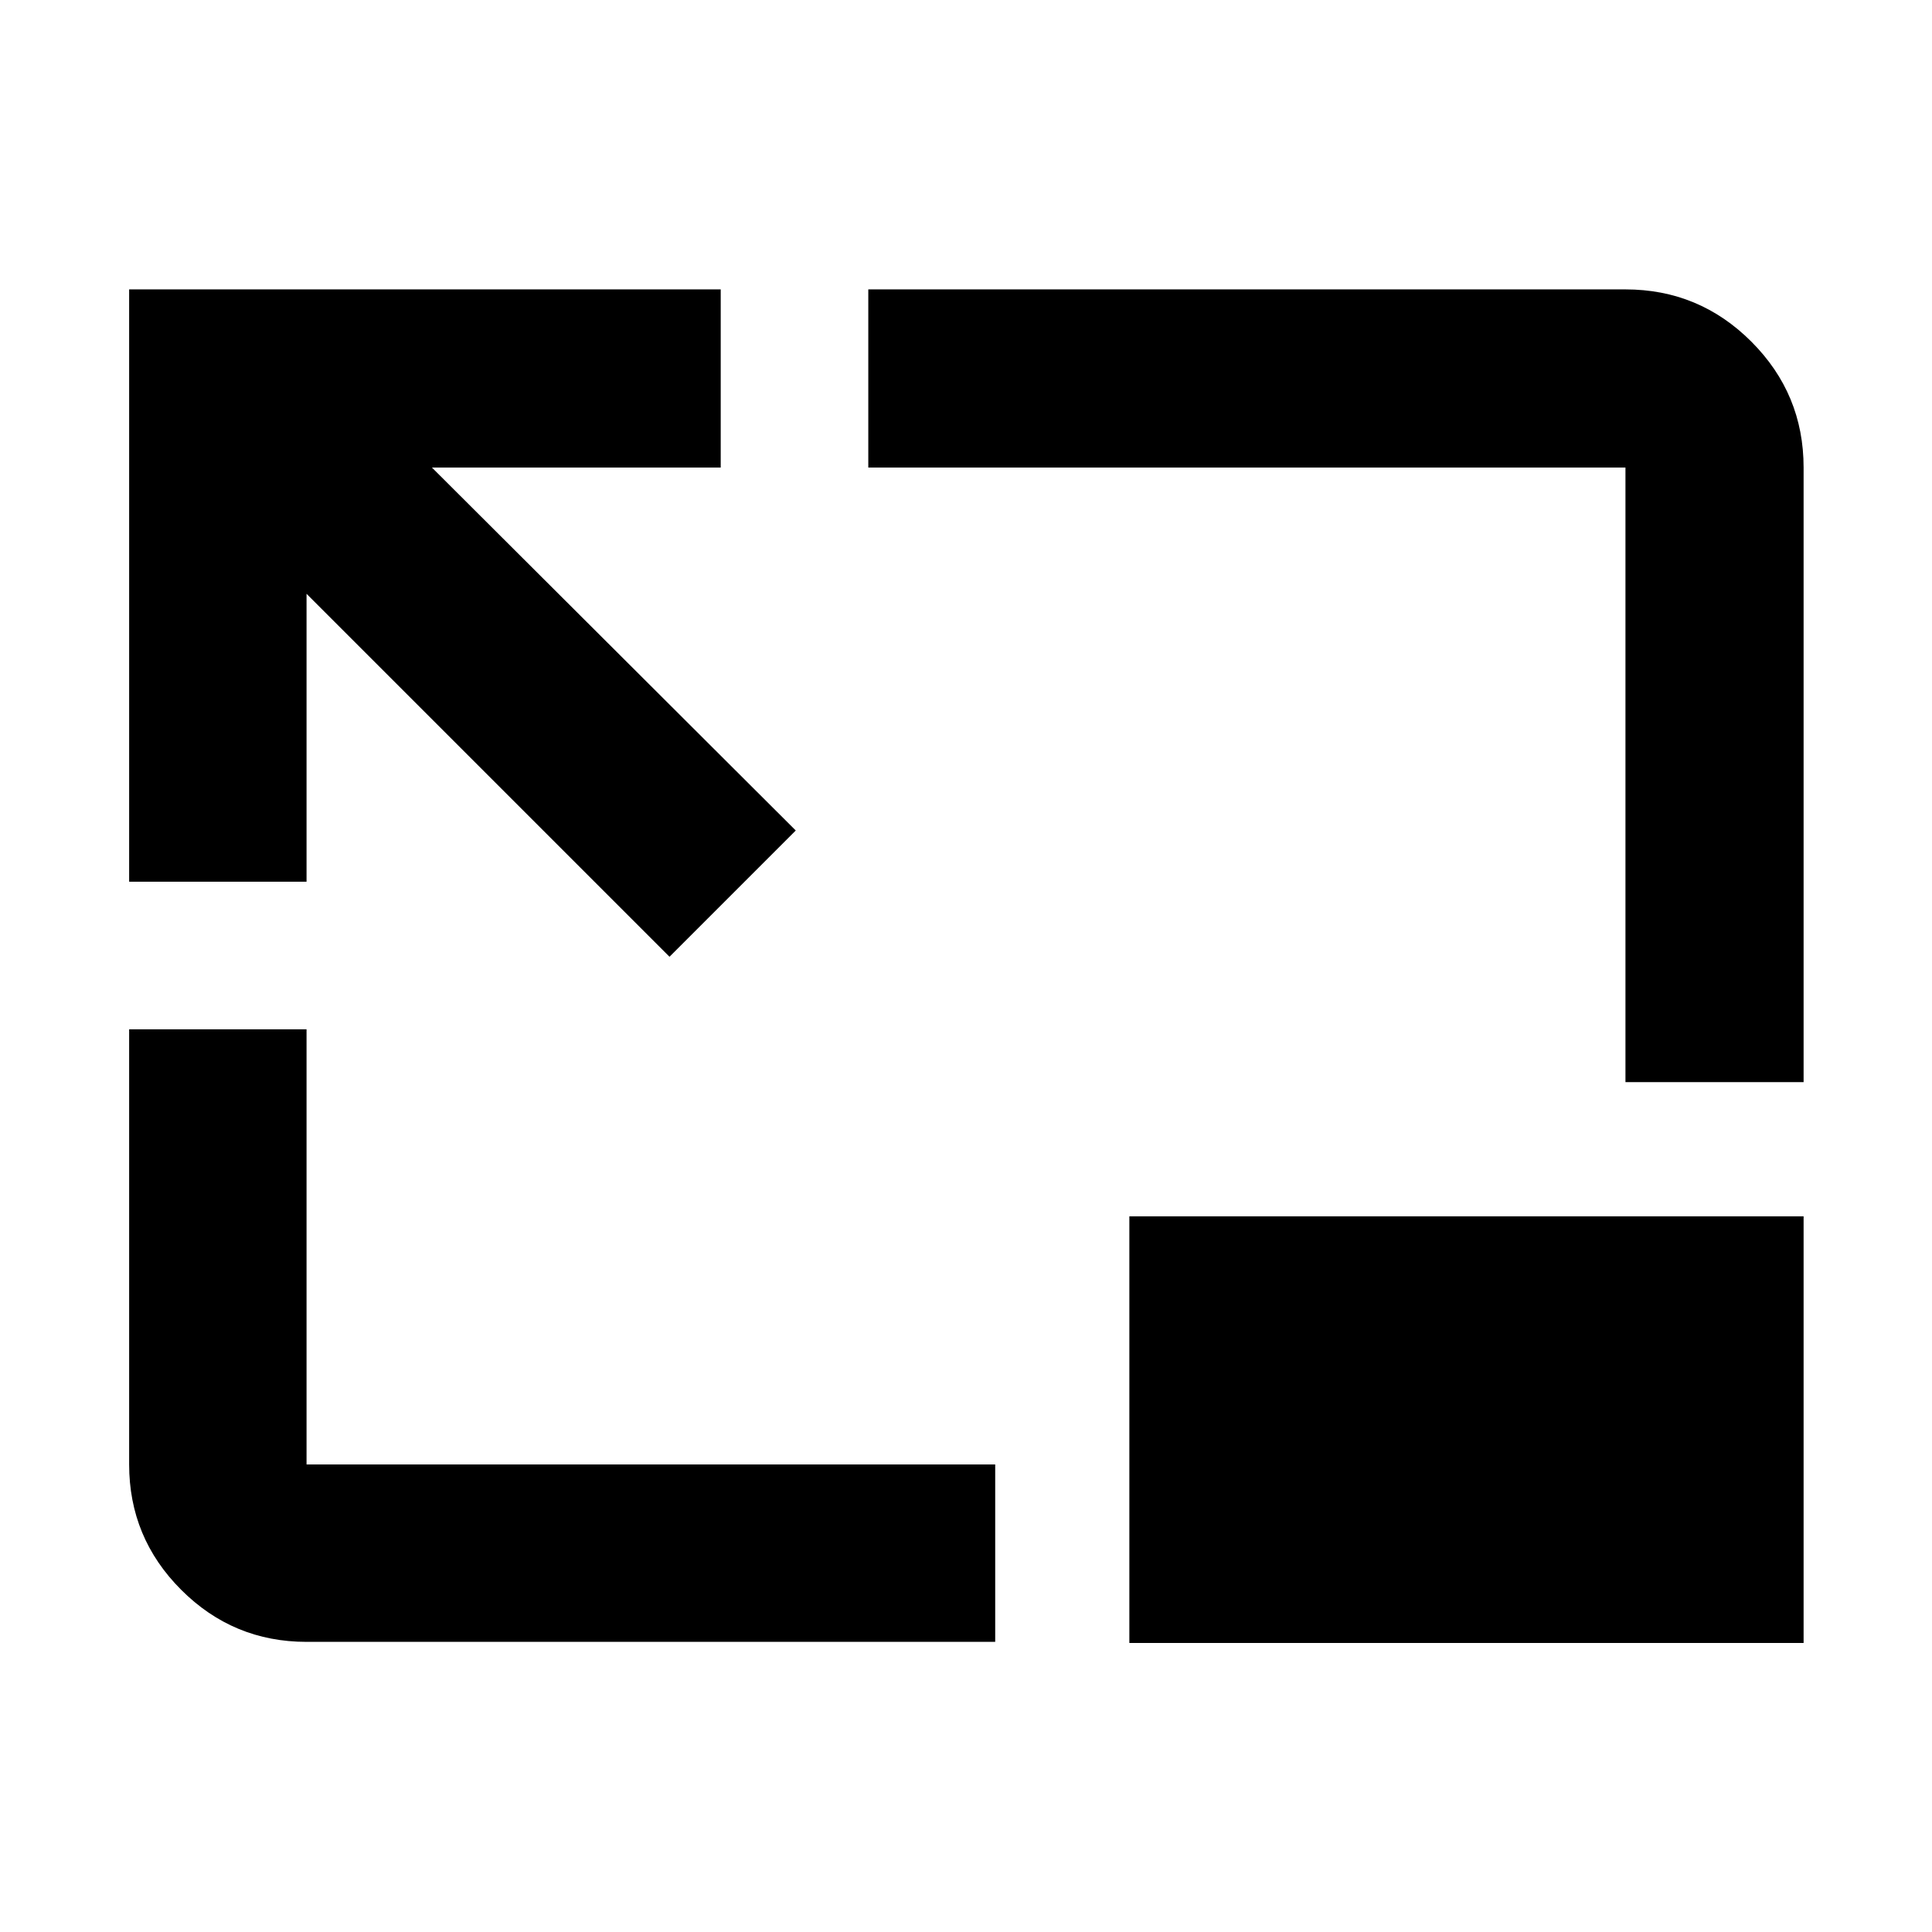 <svg xmlns="http://www.w3.org/2000/svg" height="40" viewBox="0 -960 960 960" width="40"><path d="M332.67-484.59 152.32-664.94v143.06H64.17V-816.2h293.95v88.52h-143.5l180.79 180.35-62.74 62.74ZM152.32-144.17q-36.44 0-62.29-25.86-25.86-25.85-25.86-62.29v-216.23h88.15v216.23h342.19v88.15H152.32Zm655.36-278.12v-305.39H431.45v-88.52h376.23q36.6 0 62.56 25.96t25.96 62.56v305.39h-88.52Zm88.52 66.67v212.01H561.17v-212.01H896.2Z"/></svg>